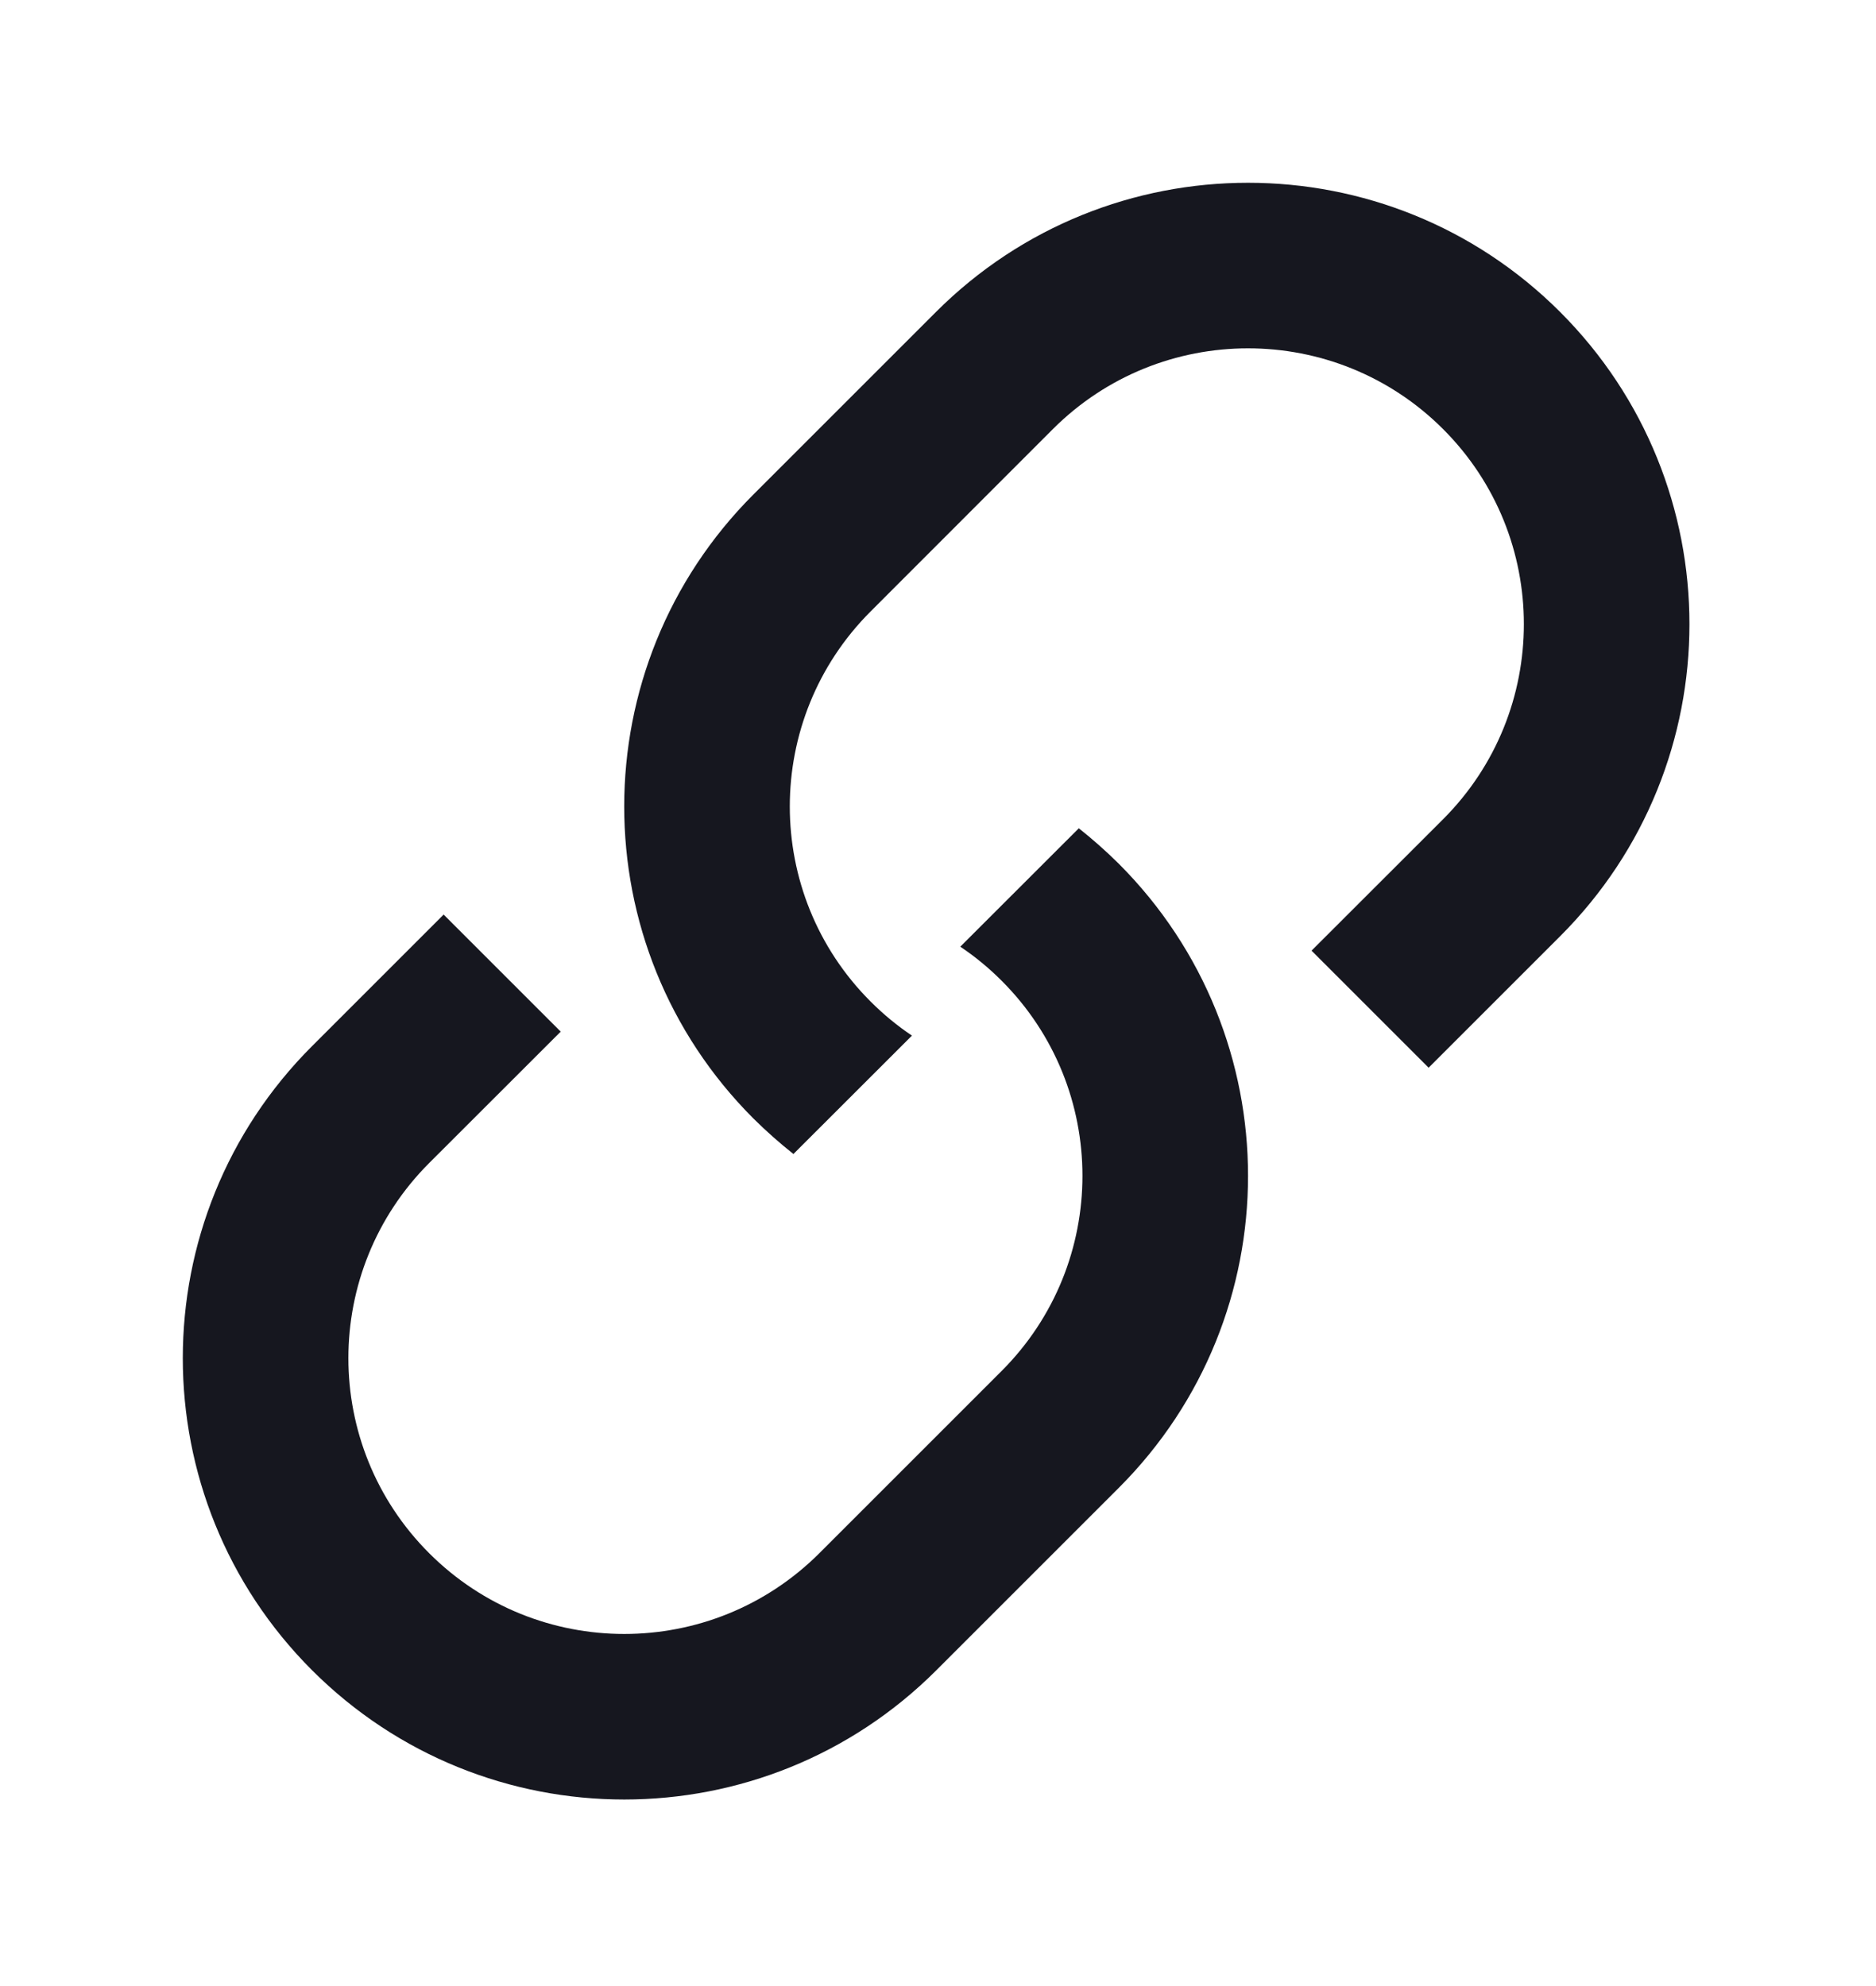 <svg width="17" height="18" viewBox="0 0 17 18" fill="none" xmlns="http://www.w3.org/2000/svg">
<path fill-rule="evenodd" clip-rule="evenodd" d="M4.02 8.289L2.828 9.481C1.266 11.043 1.266 13.576 2.828 15.138C4.391 16.7 6.923 16.7 8.485 15.138L10.138 13.485C11.7 11.923 11.7 9.391 10.138 7.828C10.022 7.713 9.901 7.606 9.776 7.507L8.702 8.58C8.835 8.669 8.96 8.772 9.077 8.889C10.053 9.865 10.053 11.448 9.077 12.425L7.425 14.077C6.448 15.053 4.865 15.053 3.889 14.077C2.913 13.101 2.913 11.518 3.889 10.541L5.081 9.35L4.02 8.289Z" fill="#16171F"/>
<path fill-rule="evenodd" clip-rule="evenodd" d="M12.946 9.677L14.138 8.485C15.7 6.923 15.7 4.391 14.138 2.828C12.576 1.266 10.043 1.266 8.481 2.828L6.828 4.481C5.266 6.043 5.266 8.576 6.828 10.138C6.944 10.253 7.065 10.36 7.19 10.459L8.264 9.386C8.131 9.297 8.006 9.194 7.889 9.077C6.913 8.101 6.913 6.518 7.889 5.542L9.541 3.889C10.518 2.913 12.101 2.913 13.077 3.889C14.053 4.865 14.053 6.448 13.077 7.425L11.885 8.616L12.946 9.677Z" fill="#16171F"/>
</svg>
